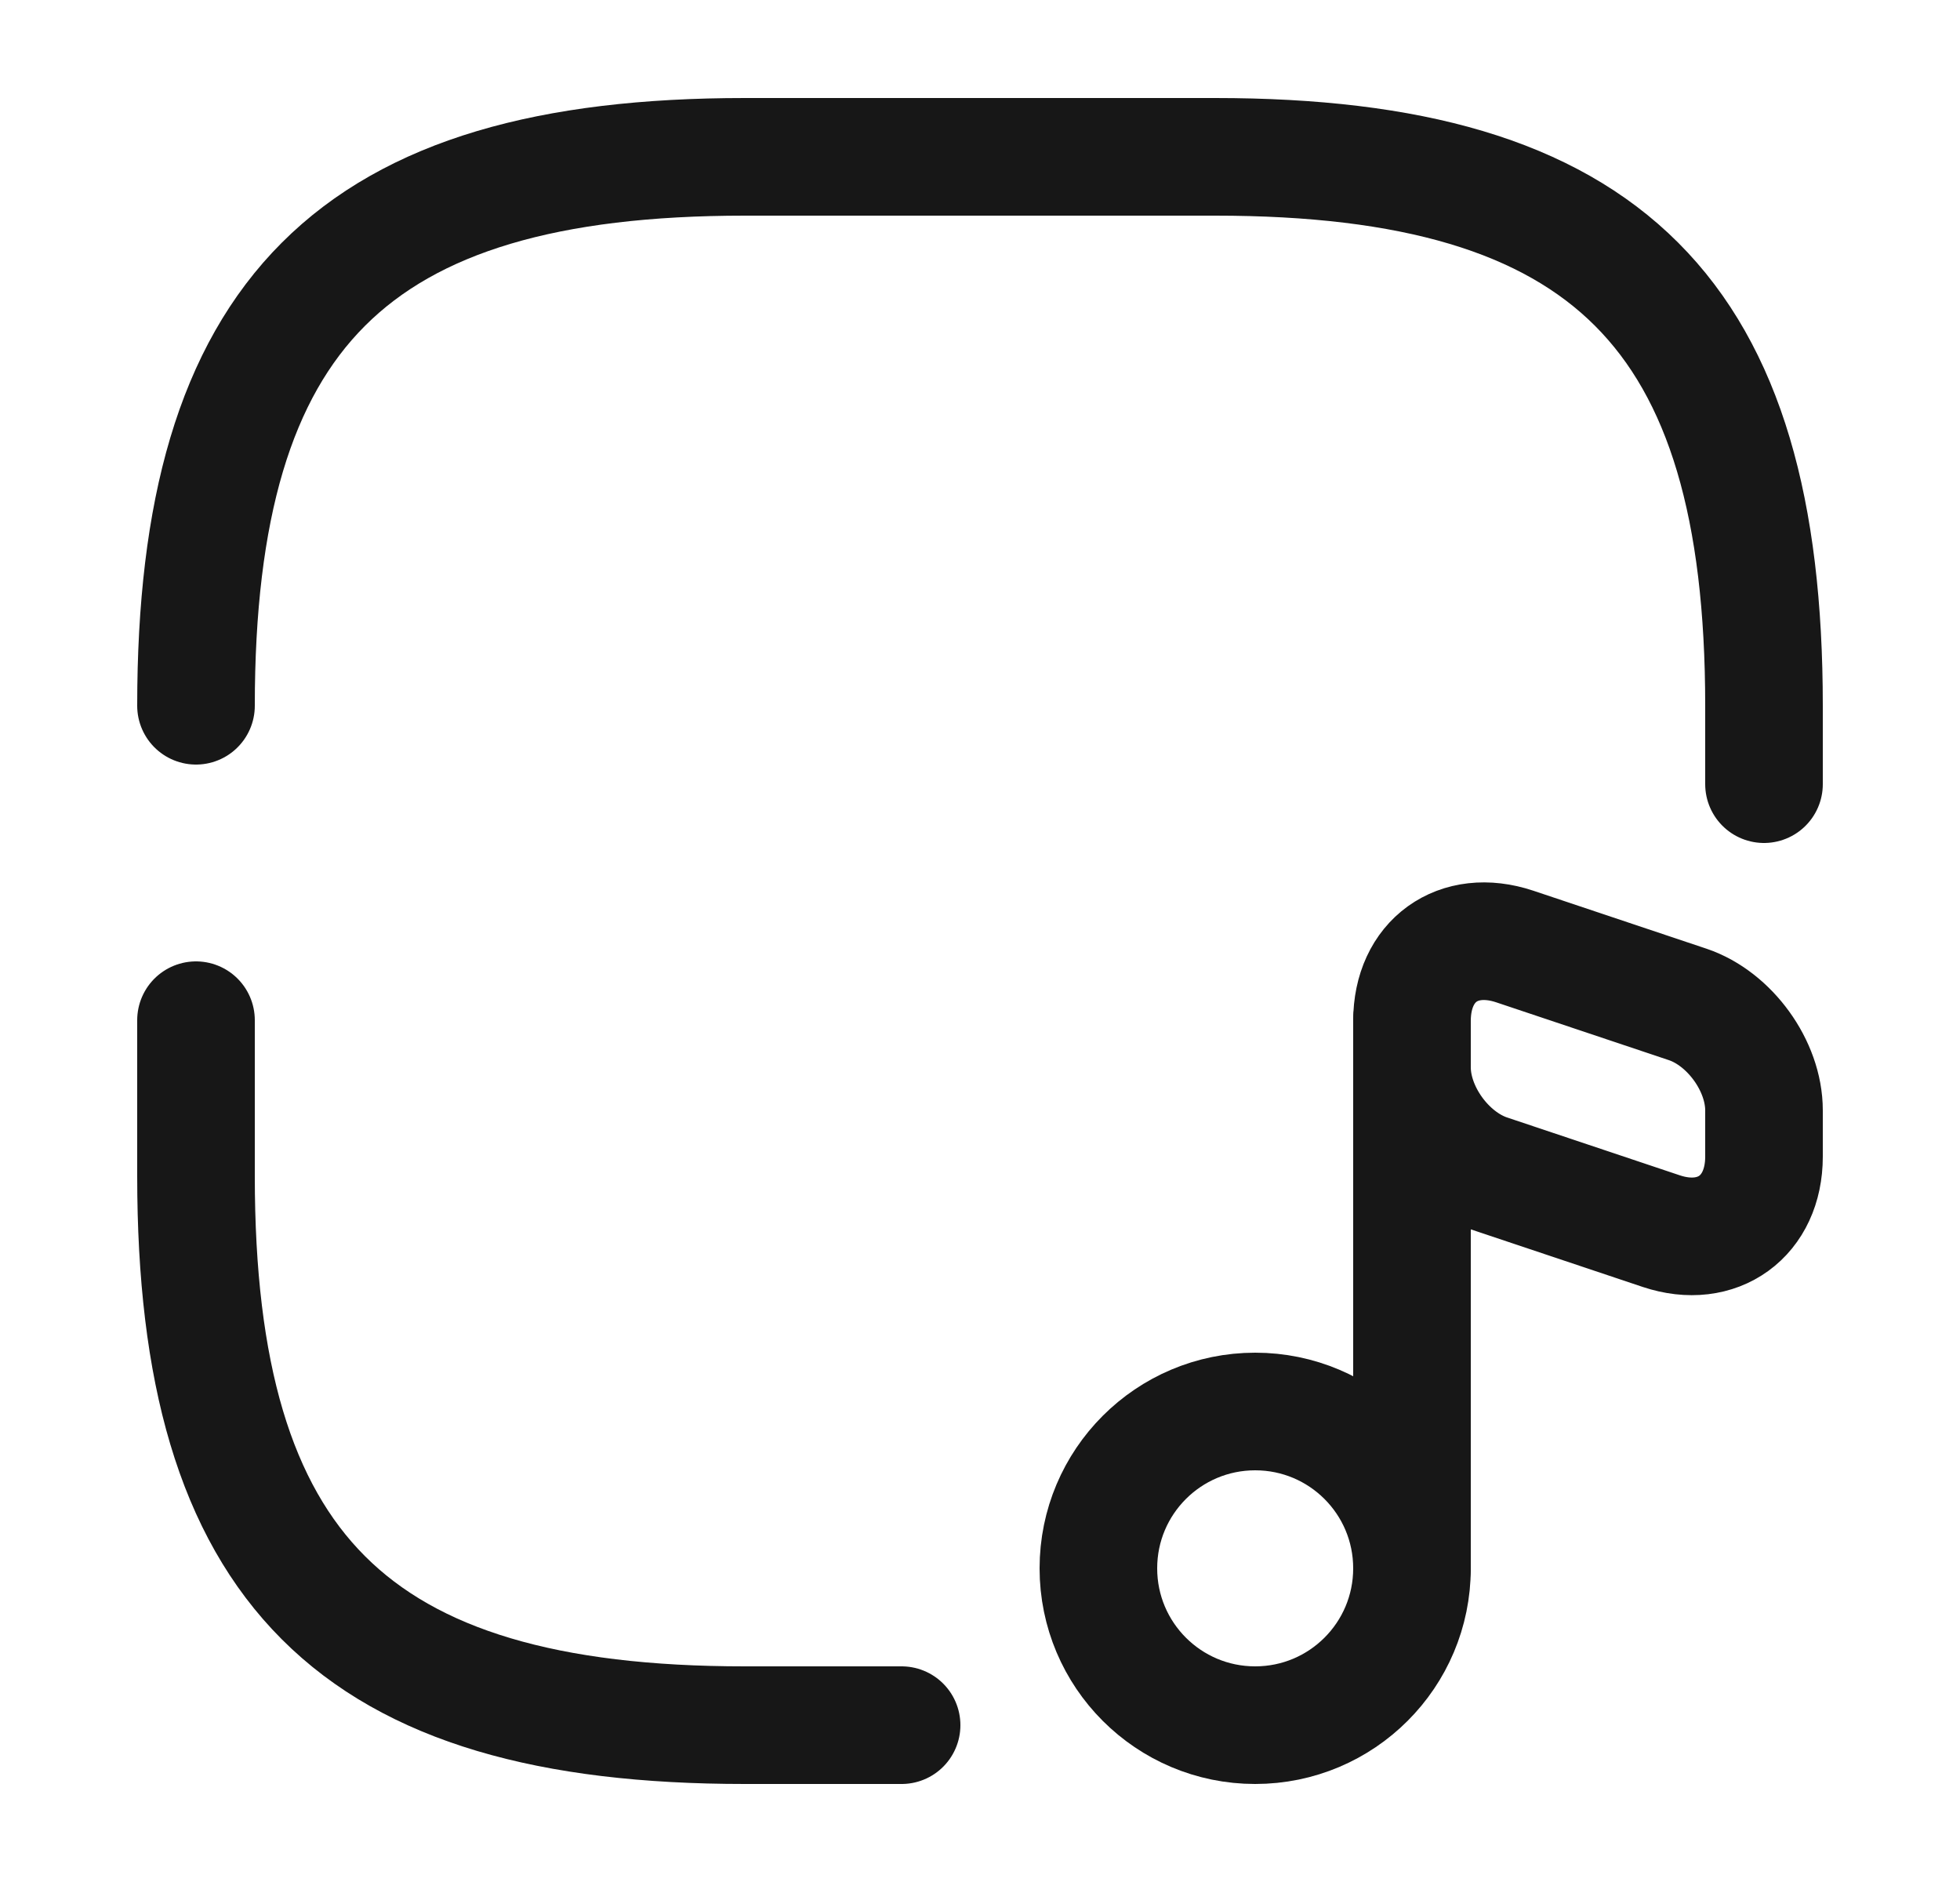 <svg width="25" height="24" viewBox="0 0 25 24" fill="none" xmlns="http://www.w3.org/2000/svg">
<path d="M2.5 13.01V15C2.5 20 4.5 22 9.5 22H11.5" stroke="#171717" stroke-width="1.5" stroke-linecap="round" stroke-linejoin="round"/>
<path d="M22.5 10V9C22.5 4 20.5 2 15.5 2H9.5C4.5 2 2.5 4 2.5 9" stroke="#171717" stroke-width="1.5" stroke-linecap="round" stroke-linejoin="round"/>
<path d="M16.01 22C17.115 22 18.01 21.105 18.01 20C18.01 18.895 17.115 18 16.01 18C14.905 18 14.01 18.895 14.01 20C14.01 21.105 14.905 22 16.01 22Z" stroke="#171717" stroke-width="1.5" stroke-linecap="round" stroke-linejoin="round"/>
<path d="M18.01 20V13.01" stroke="#171717" stroke-width="1.5" stroke-linecap="round" stroke-linejoin="round"/>
<path d="M19.32 12.07L21.53 12.81C22.06 12.99 22.5 13.59 22.5 14.16V14.75C22.5 15.51 21.91 15.94 21.19 15.7L18.98 14.96C18.45 14.78 18.01 14.18 18.01 13.61V13.02C18.01 12.25 18.6 11.83 19.32 12.07Z" stroke="#171717" stroke-width="1.5" stroke-linecap="round" stroke-linejoin="round"/>
</svg>
